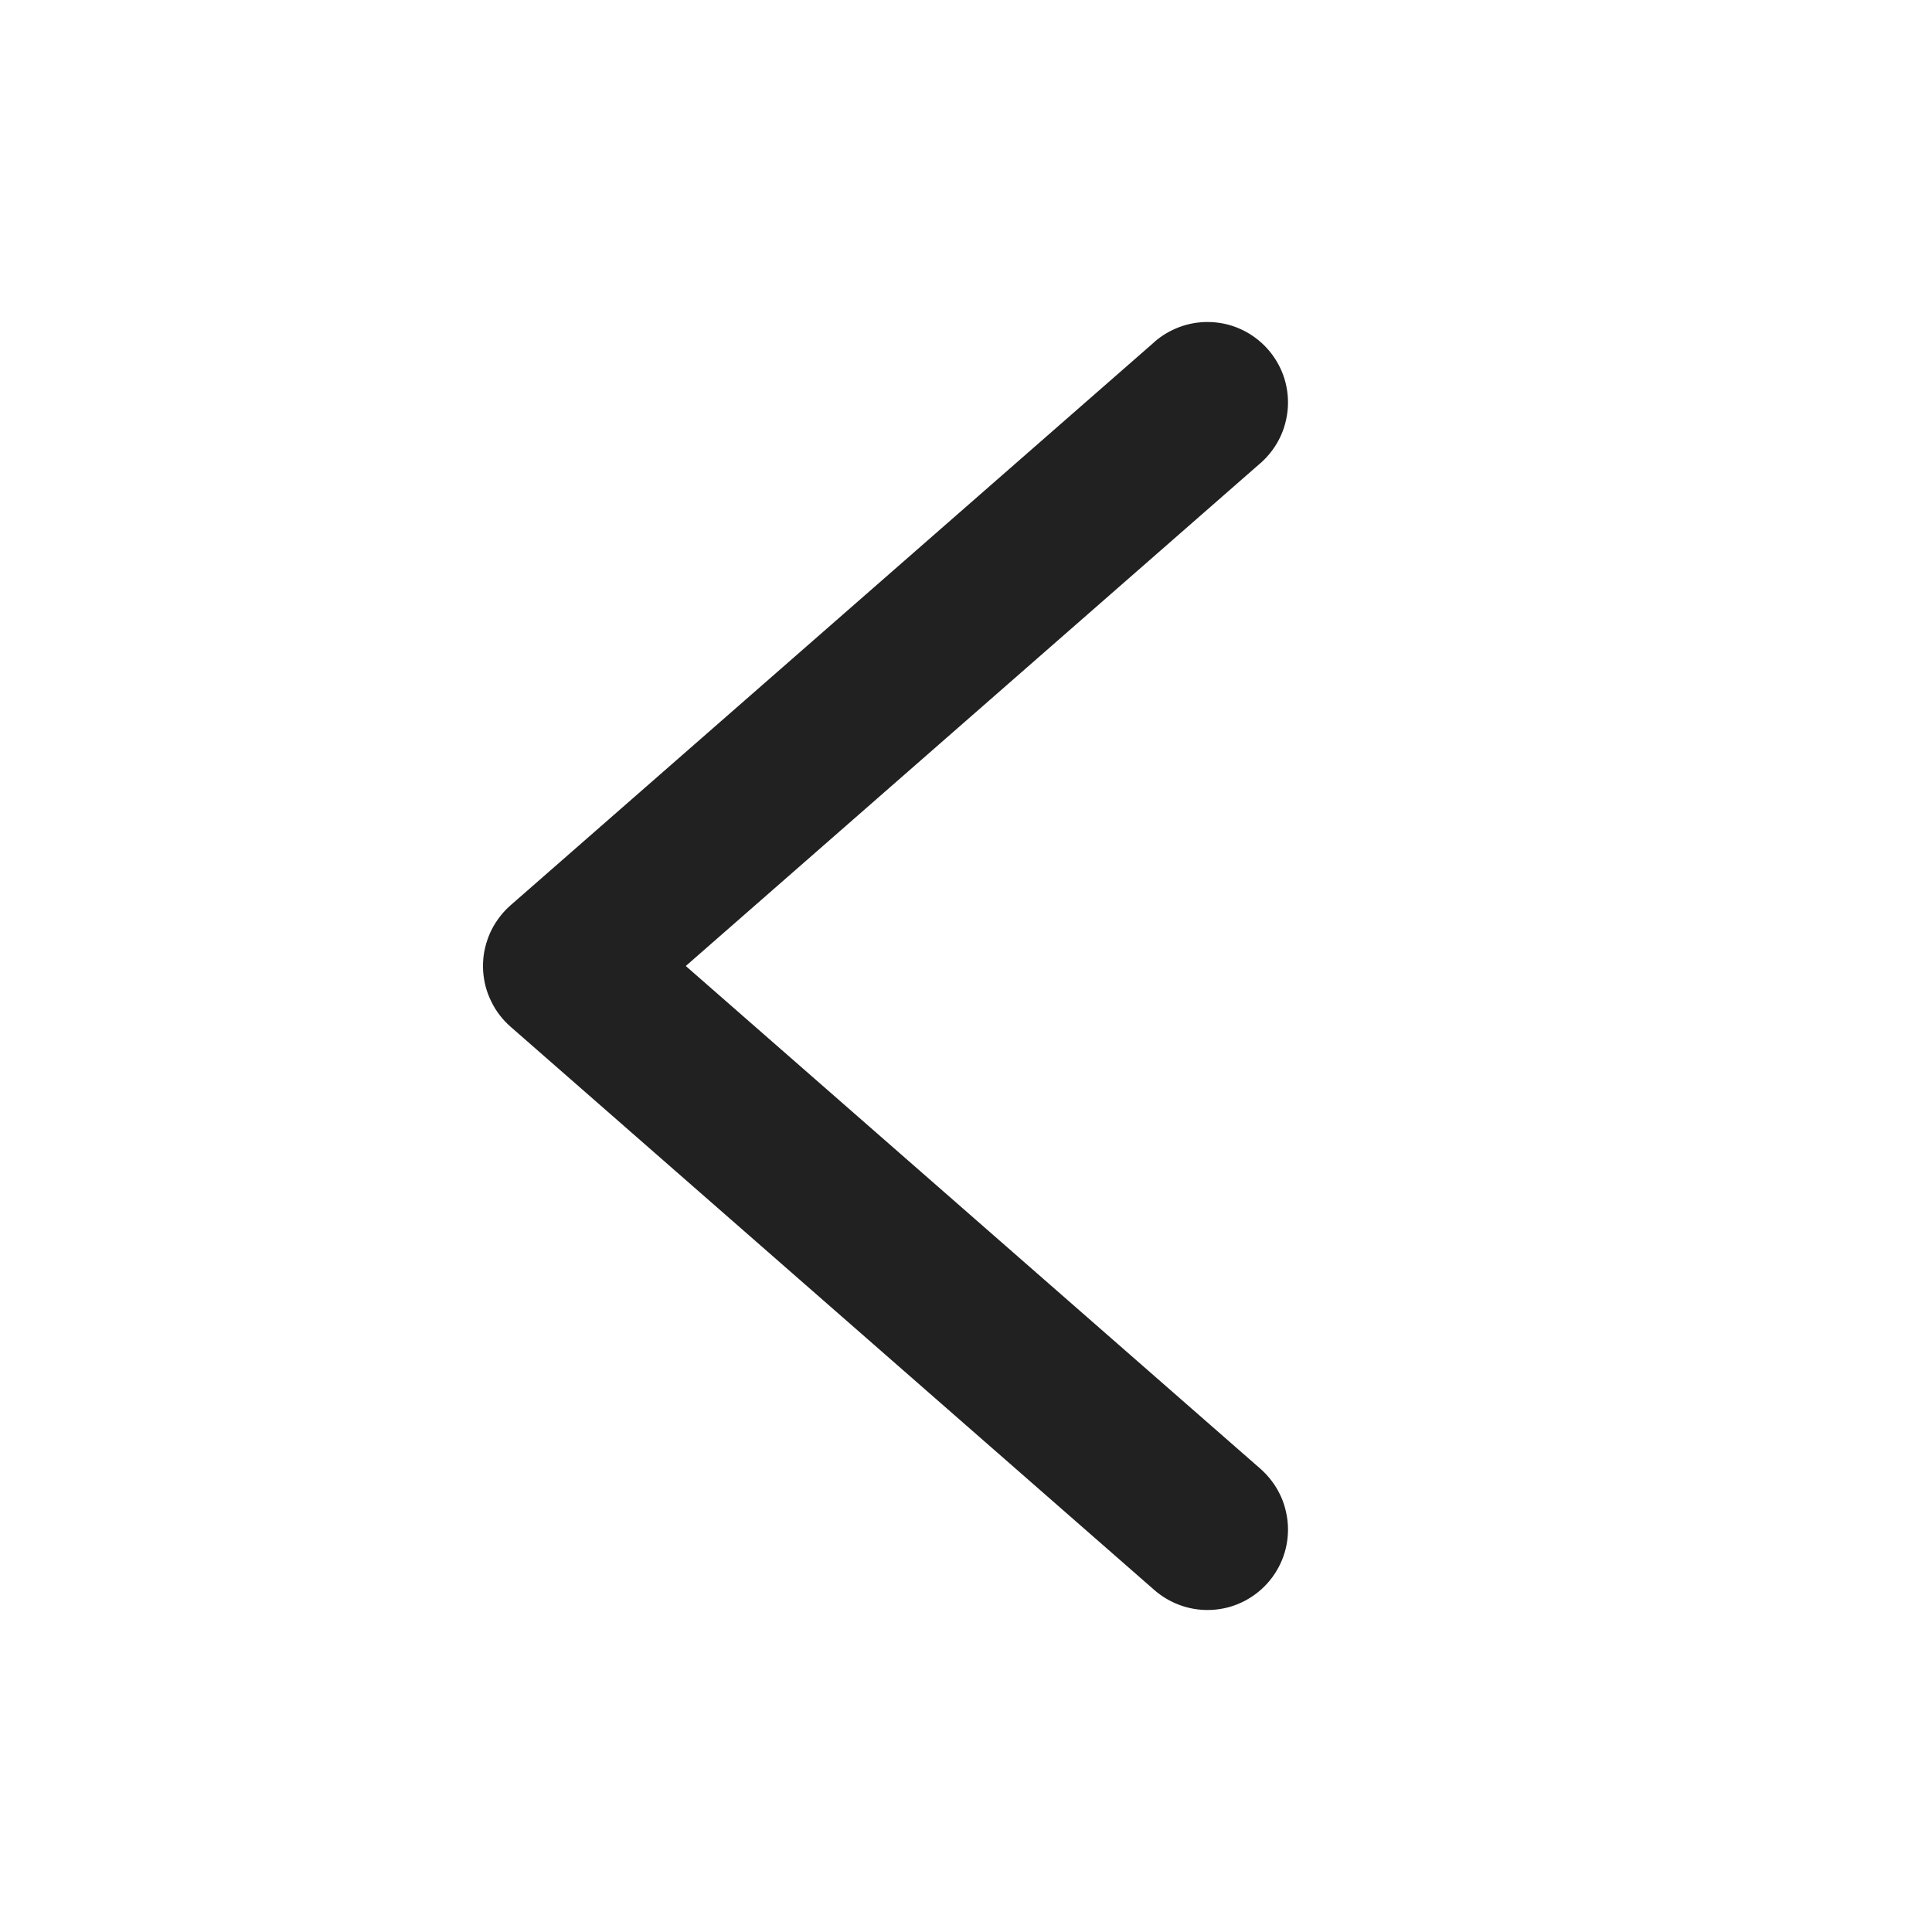 <svg xmlns="http://www.w3.org/2000/svg" xmlns:xlink="http://www.w3.org/1999/xlink" fill="none" version="1.1" width="24" height="24" viewBox="0 0 24 24"><defs><clipPath id="master_svg0_0_1997/0_2742"><rect x="0" y="0" width="24" height="24" rx="0"/></clipPath></defs><g clip-path="url(#master_svg0_0_1997/0_2742)"><g><path d="M15.659,5.753Q15.739,5.682,15.803,5.596Q15.866,5.511,15.911,5.413Q15.955,5.316,15.977,5.211Q16,5.107,16,5Q16,4.902,15.981,4.805Q15.962,4.708,15.924,4.617Q15.886,4.526,15.831,4.444Q15.777,4.363,15.707,4.293Q15.637,4.223,15.556,4.169Q15.474,4.114,15.383,4.076Q15.292,4.038,15.195,4.019Q15.098,4,15,4Q14.818,4,14.648,4.064Q14.478,4.128,14.341,4.247L14.341,4.248L6.341,11.247Q6.291,11.291,6.247,11.341Q6.183,11.416,6.133,11.501Q6.084,11.586,6.053,11.68Q6.021,11.773,6.008,11.871Q5.996,11.968,6.002,12.067Q6.009,12.165,6.034,12.26Q6.06,12.355,6.104,12.443Q6.147,12.532,6.207,12.61Q6.267,12.688,6.341,12.753L14.341,19.753Q14.478,19.872,14.648,19.936Q14.818,20,15,20Q15.098,20,15.195,19.981Q15.292,19.962,15.383,19.924Q15.474,19.886,15.556,19.831Q15.637,19.777,15.707,19.707Q15.777,19.637,15.831,19.556Q15.886,19.474,15.924,19.383Q15.962,19.292,15.981,19.195Q16,19.099,16,19Q16,18.893,15.977,18.789Q15.955,18.684,15.911,18.587Q15.866,18.489,15.803,18.404Q15.739,18.318,15.659,18.247L8.519,12L15.658,5.753L15.659,5.753L15.659,5.753Z" fill-rule="evenodd" fill="#212121" fill-opacity="1"/></g></g></svg>